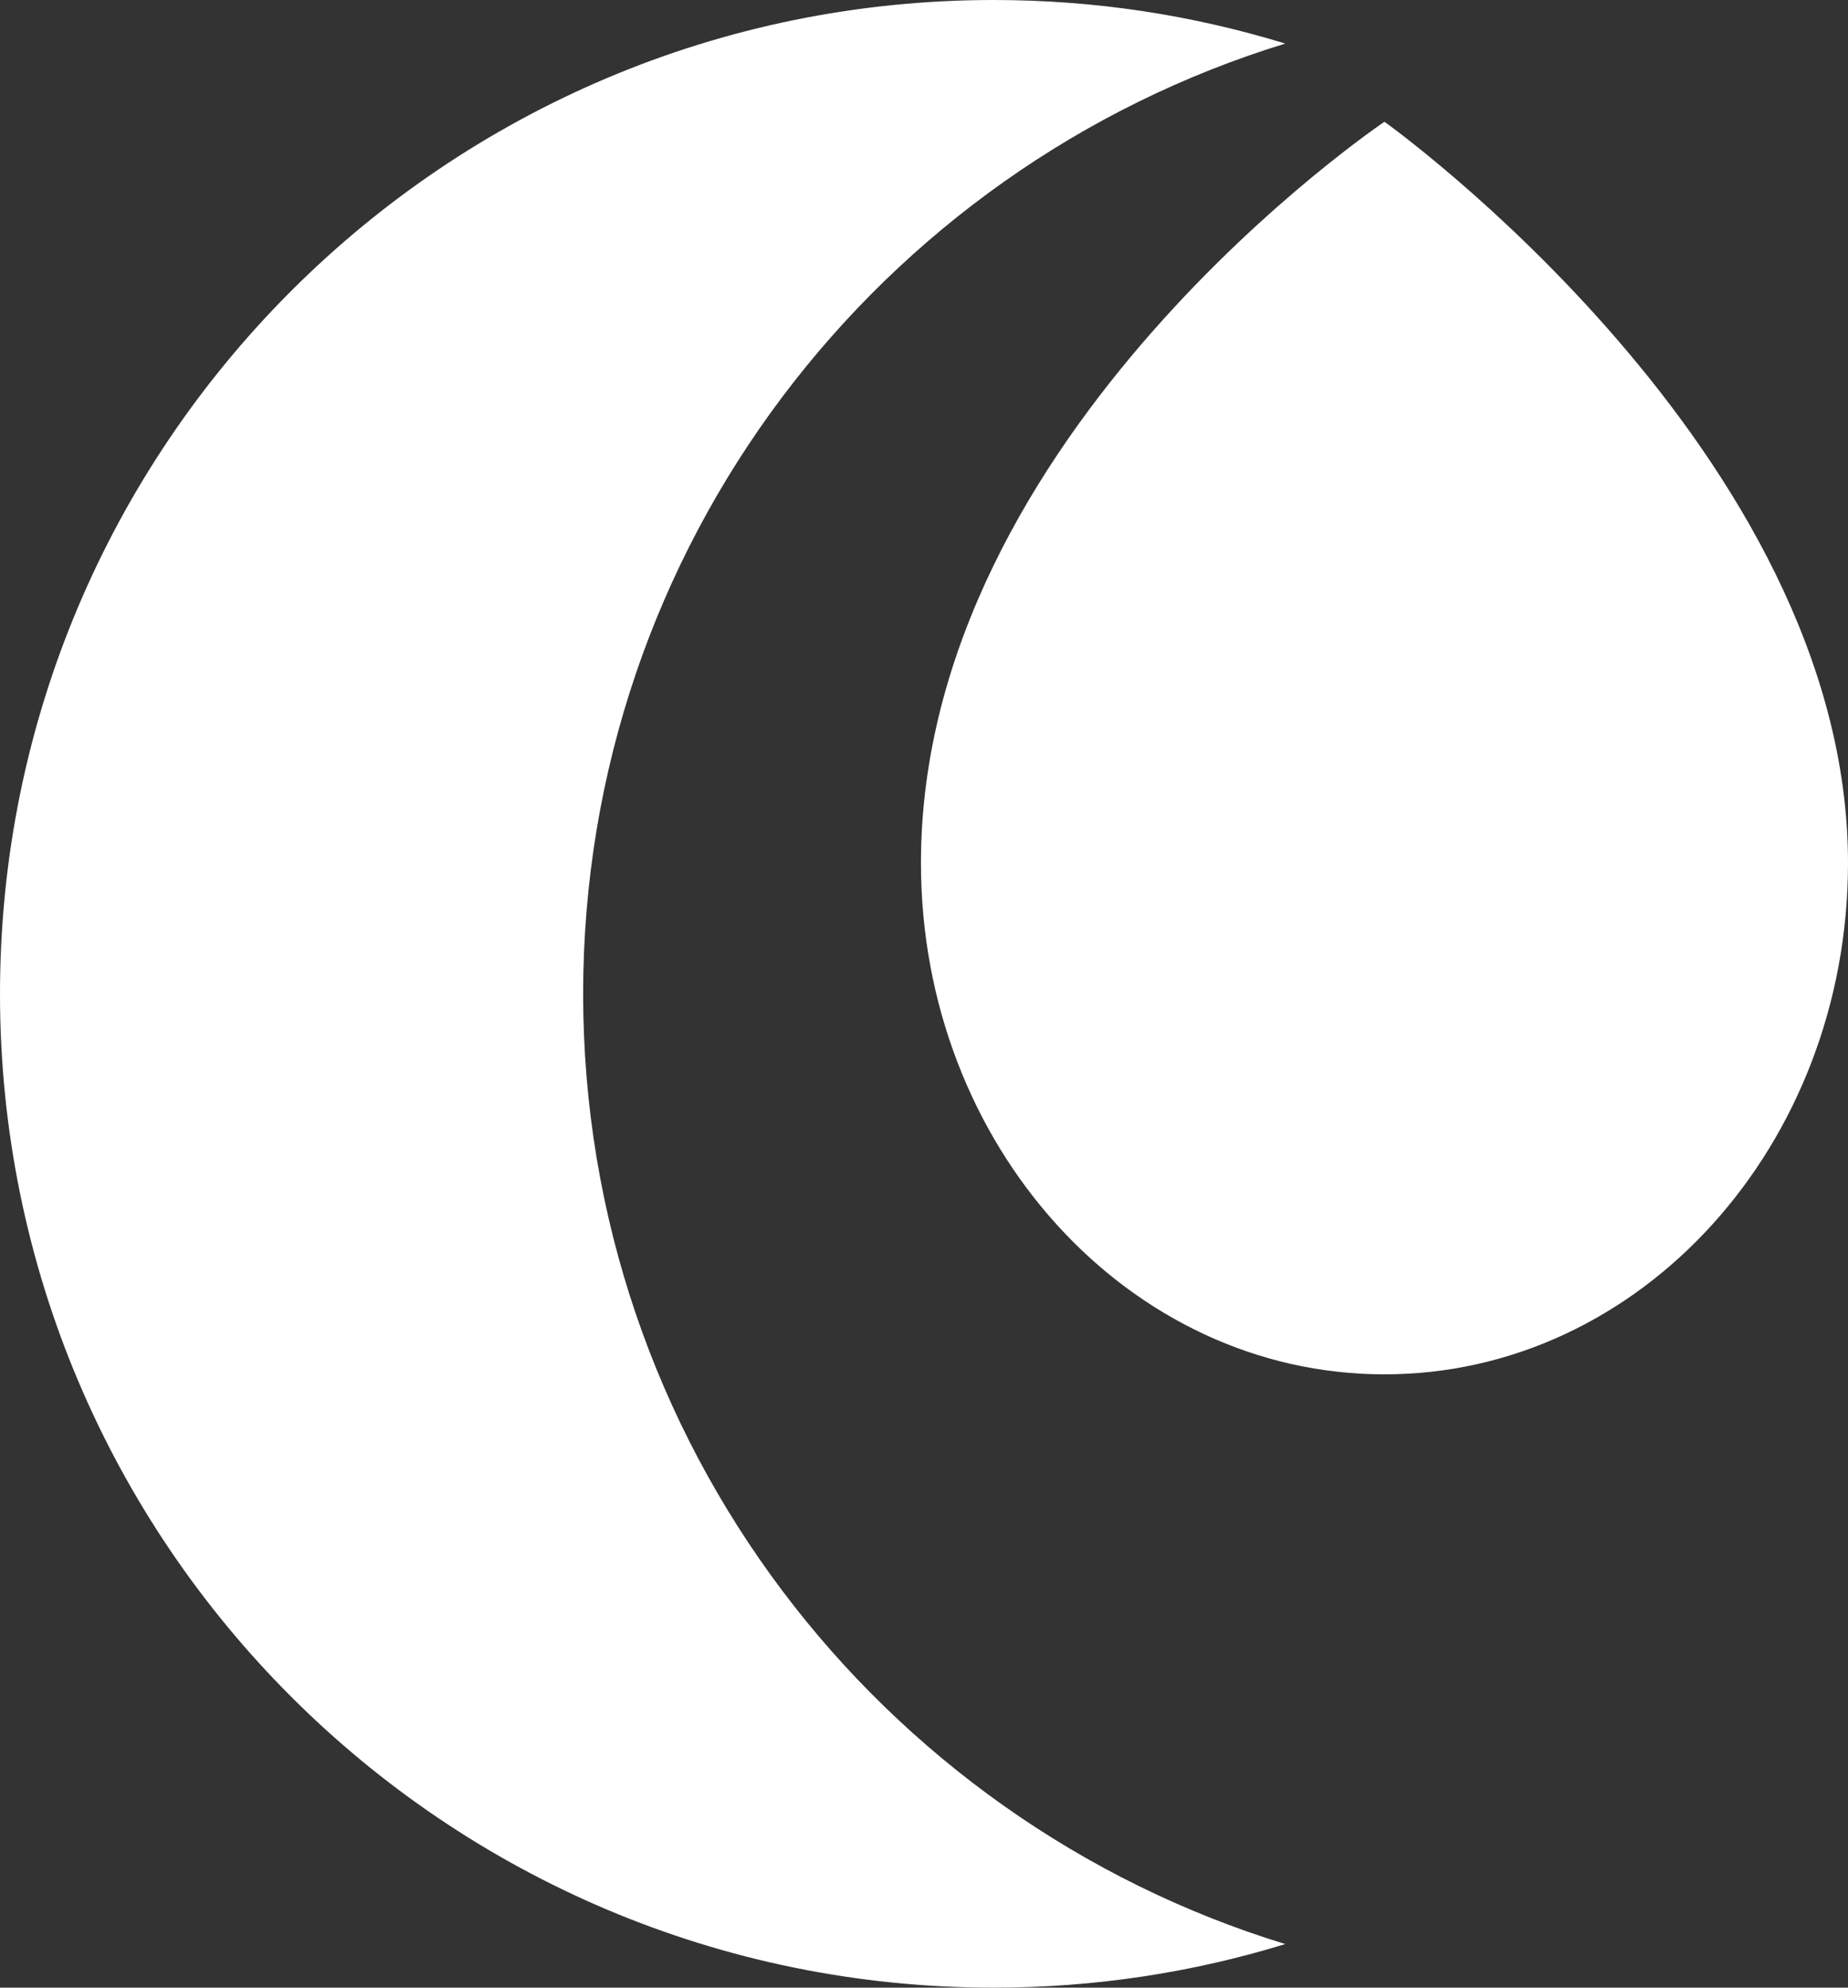<?xml version="1.0" encoding="UTF-8"?>
<svg id="Layer_2" data-name="Layer 2" xmlns="http://www.w3.org/2000/svg" viewBox="0 0 139.5 150.02">
  <rect x="0" y="0" width="139.5" height="150.02" fill="#333333" stroke="none"/>
  <defs>
    <style>
      .cls-1 {
        fill: #fff;
      }
    </style>
  </defs>
  <g id="Layer_1-2" data-name="Layer 1">
    <g>
      <path class="cls-1" d="M97.02,146.73c-6.96,2.14-14.35,3.29-22.01,3.29C33.58,150.02,0,116.44,0,75.01S33.58,0,75.01,0c7.66,0,15.05,1.15,22.01,3.29-30.69,9.4-53,37.96-53,71.72s22.31,62.32,53,71.72Z"/>
      <path class="cls-1" d="M139.5,65.13c0,21.32-15.66,38.6-34.99,38.6s-34.99-17.28-34.99-38.6c0-32.43,34.99-55.94,34.99-55.94,0,0,34.99,24.96,34.99,55.94Z"/>
    </g>
  </g>
</svg>